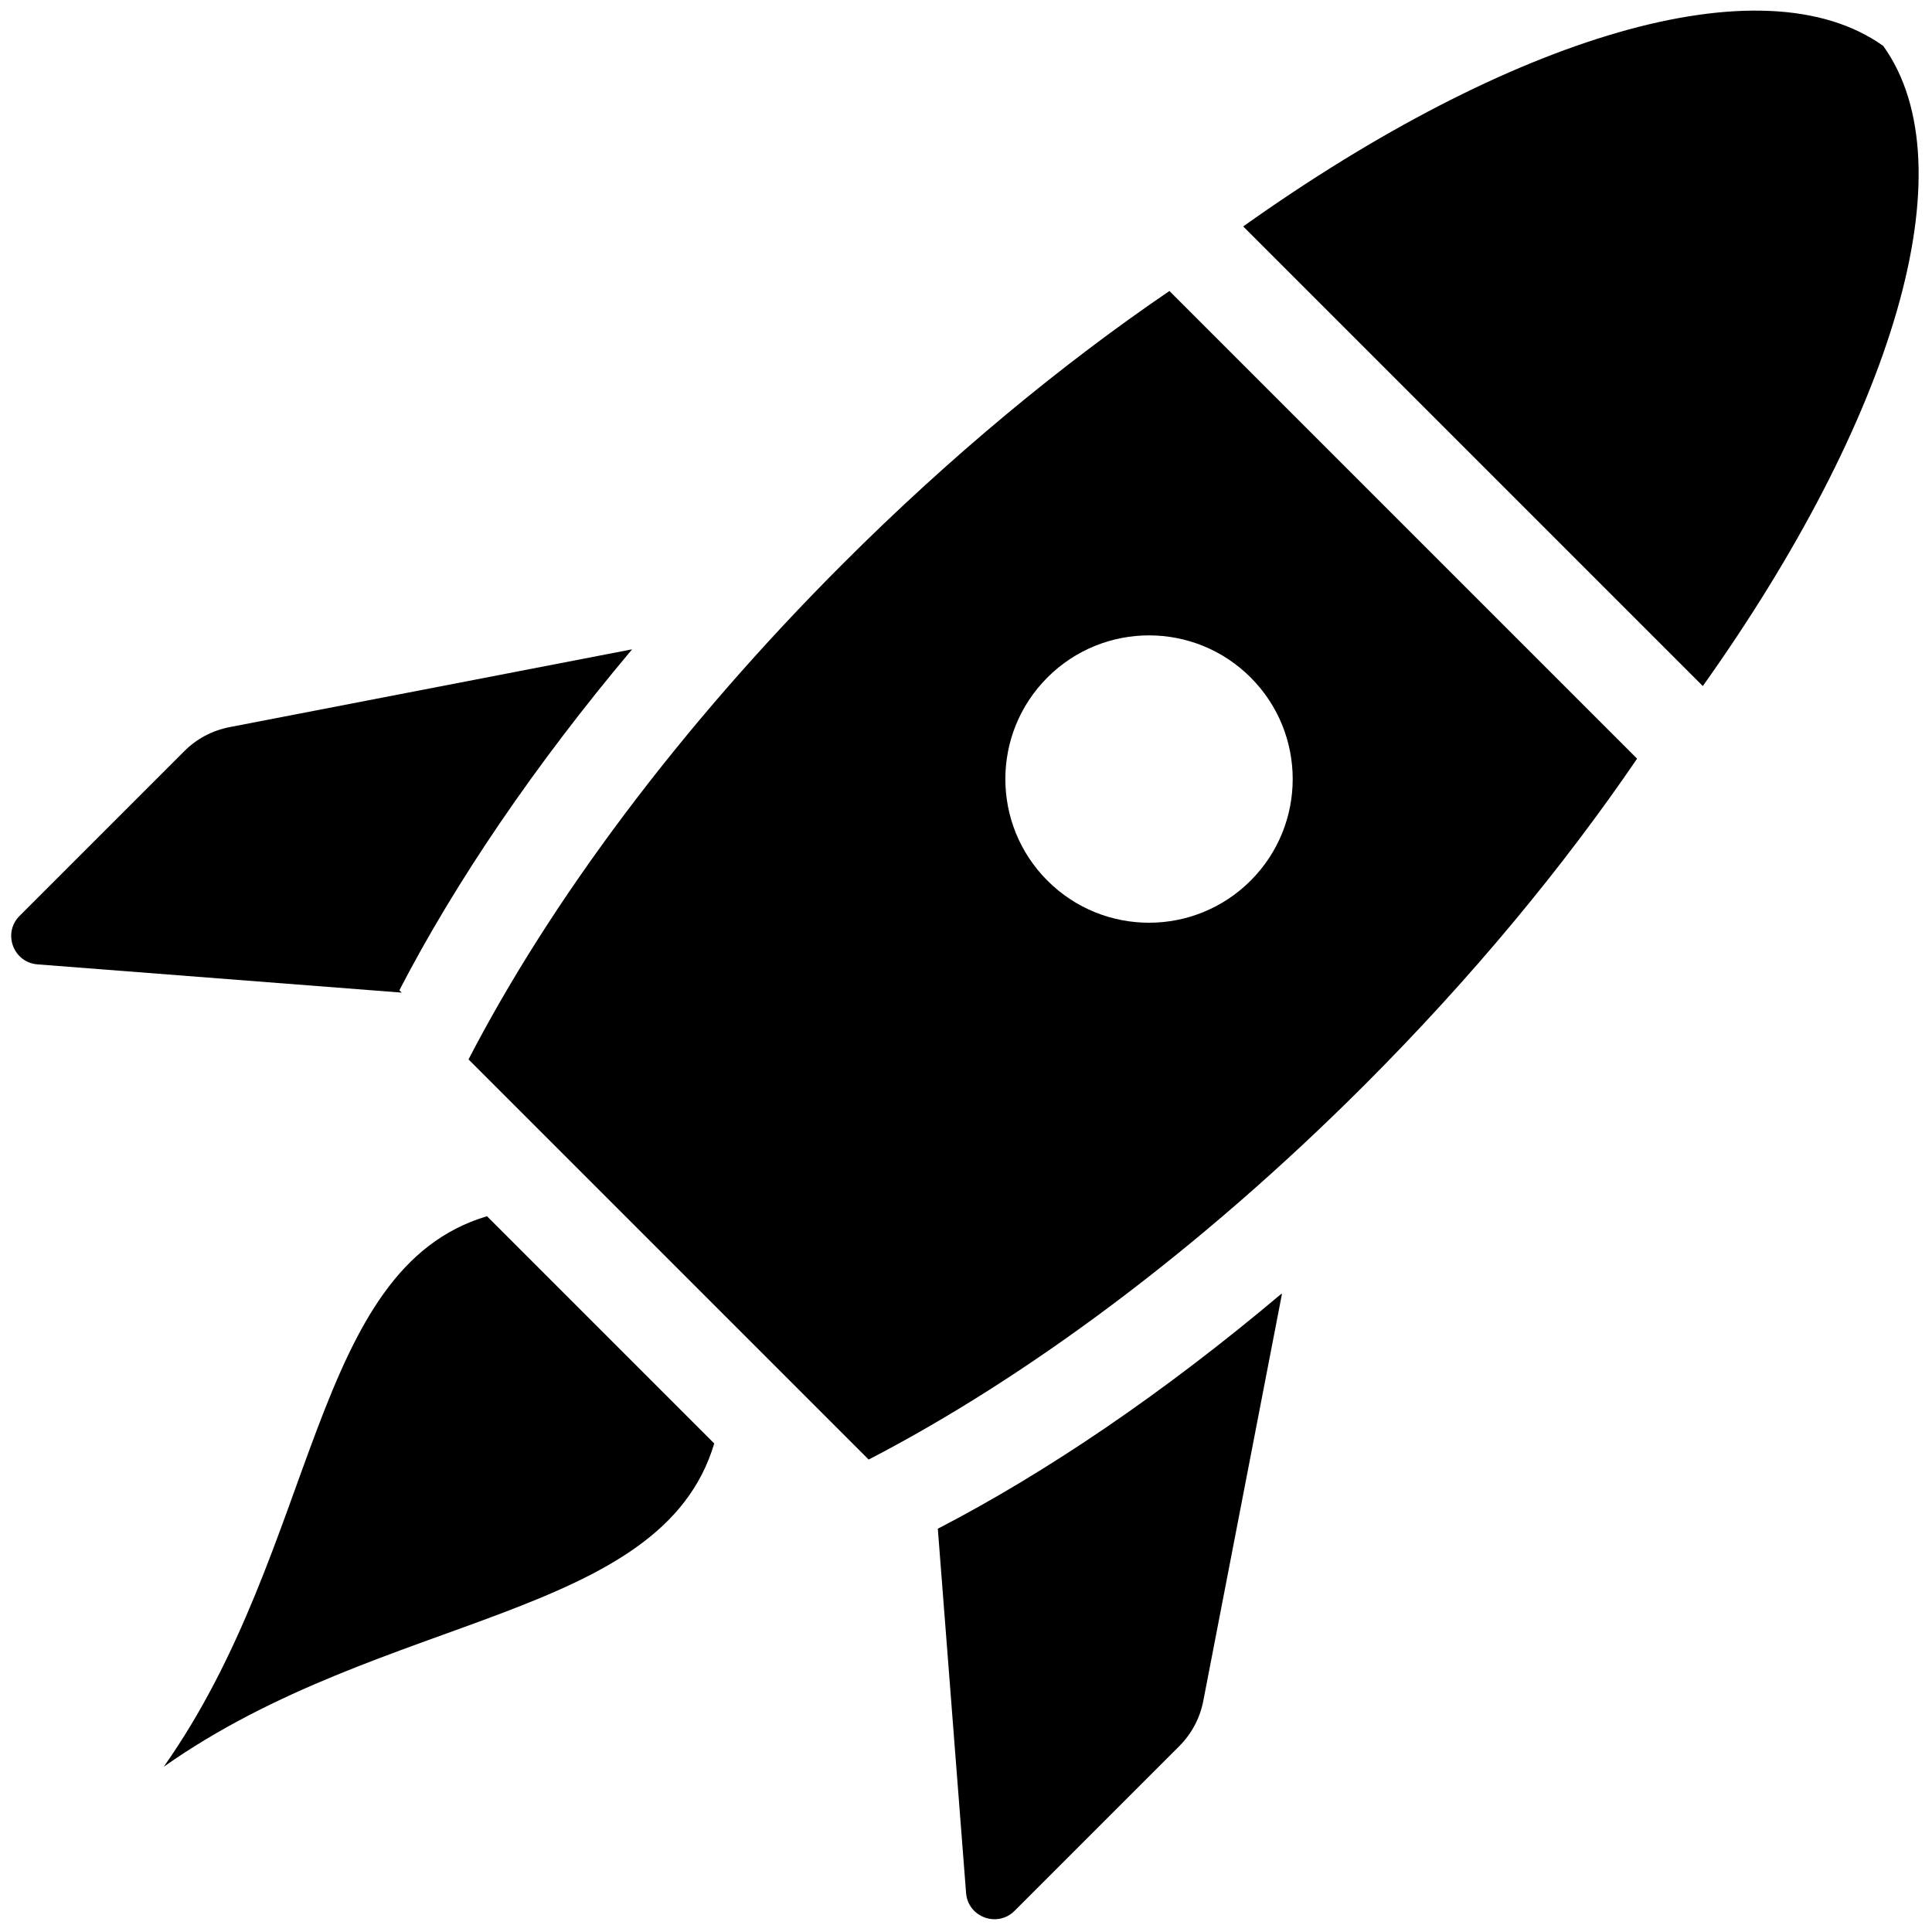 <svg xmlns="http://www.w3.org/2000/svg" xmlns:xlink="http://www.w3.org/1999/xlink" version="1.1" width="256" height="256" viewBox="0 0 256 256" xml:space="preserve">
<g style="stroke: none; stroke-width: 0; stroke-dasharray: none; stroke-linecap: butt; stroke-linejoin: miter; stroke-miterlimit: 10; fill: none; fill-rule: nonzero; opacity: 1;" transform="translate(1.407 1.407) scale(2.81 2.81)">
	<path d="M 58.122 10.177 C 70.73 1.207 82.606 -2.411 88.305 1.667 c 4.078 5.699 0.46 17.576 -8.51 30.183 L 58.122 10.177 z" style="stroke: none; stroke-width: 1; stroke-dasharray: none; stroke-linecap: butt; stroke-linejoin: miter; stroke-miterlimit: 10; fill: rgb(0,0,0); fill-rule: nonzero; opacity: 1;" transform=" matrix(1 0 0 1 0 0) " stroke-linecap="round"/>
	<path d="M 33.179 67.566 c -2.486 8.343 -15.556 7.908 -25.958 15.244 c 7.336 -10.402 6.899 -23.473 15.242 -25.96 L 33.179 67.566 z" style="stroke: none; stroke-width: 1; stroke-dasharray: none; stroke-linecap: butt; stroke-linejoin: miter; stroke-miterlimit: 10; fill: rgb(0,0,0); fill-rule: nonzero; opacity: 1;" transform=" matrix(1 0 0 1 0 0) " stroke-linecap="round"/>
	<path d="M 43.722 71.586 c 5.152 -2.668 10.677 -6.424 16.17 -11.053 c 0.02 -0.009 0.04 -0.02 0.06 -0.029 L 56.24 79.708 c -0.156 0.806 -0.549 1.547 -1.13 2.128 l -7.769 7.769 c -0.811 0.811 -2.199 0.298 -2.287 -0.845 L 43.722 71.586 L 43.722 71.586 L 43.722 71.586 z" style="stroke: none; stroke-width: 1; stroke-dasharray: none; stroke-linecap: butt; stroke-linejoin: miter; stroke-miterlimit: 10; fill: rgb(0,0,0); fill-rule: nonzero; opacity: 1;" transform=" matrix(1 0 0 1 0 0) " stroke-linecap="round"/>
	<path d="M 10.32 33.788 l 18.986 -3.67 c -4.593 5.463 -8.322 10.955 -10.975 16.077 l 0.111 0.111 l 0 0 L 1.268 44.974 c -1.143 -0.089 -1.656 -1.477 -0.845 -2.287 l 7.769 -7.769 C 8.772 34.337 9.513 33.944 10.32 33.788 z" style="stroke: none; stroke-width: 1; stroke-dasharray: none; stroke-linecap: butt; stroke-linejoin: miter; stroke-miterlimit: 10; fill: rgb(0,0,0); fill-rule: nonzero; opacity: 1;" transform=" matrix(1 0 0 1 0 0) " stroke-linecap="round"/>
	<path d="M 54.643 13.221 l 22.053 22.053 c -3.471 5.094 -7.801 10.336 -12.857 15.392 c -7.759 7.759 -15.957 13.816 -23.379 17.659 L 21.592 49.456 c 3.843 -7.422 9.9 -15.621 17.659 -23.379 C 44.307 21.021 49.55 16.691 54.643 13.221 z M 48.891 41.026 c 2.646 2.646 6.935 2.646 9.581 0 c 2.646 -2.646 2.646 -6.935 0 -9.581 c -2.646 -2.646 -6.935 -2.646 -9.581 0 C 46.245 34.091 46.245 38.38 48.891 41.026 z" style="stroke: none; stroke-width: 1; stroke-dasharray: none; stroke-linecap: butt; stroke-linejoin: miter; stroke-miterlimit: 10; fill: rgb(0,0,0); fill-rule: nonzero; opacity: 1;" transform=" matrix(1 0 0 1 0 0) " stroke-linecap="round"/>
</g>
</svg>